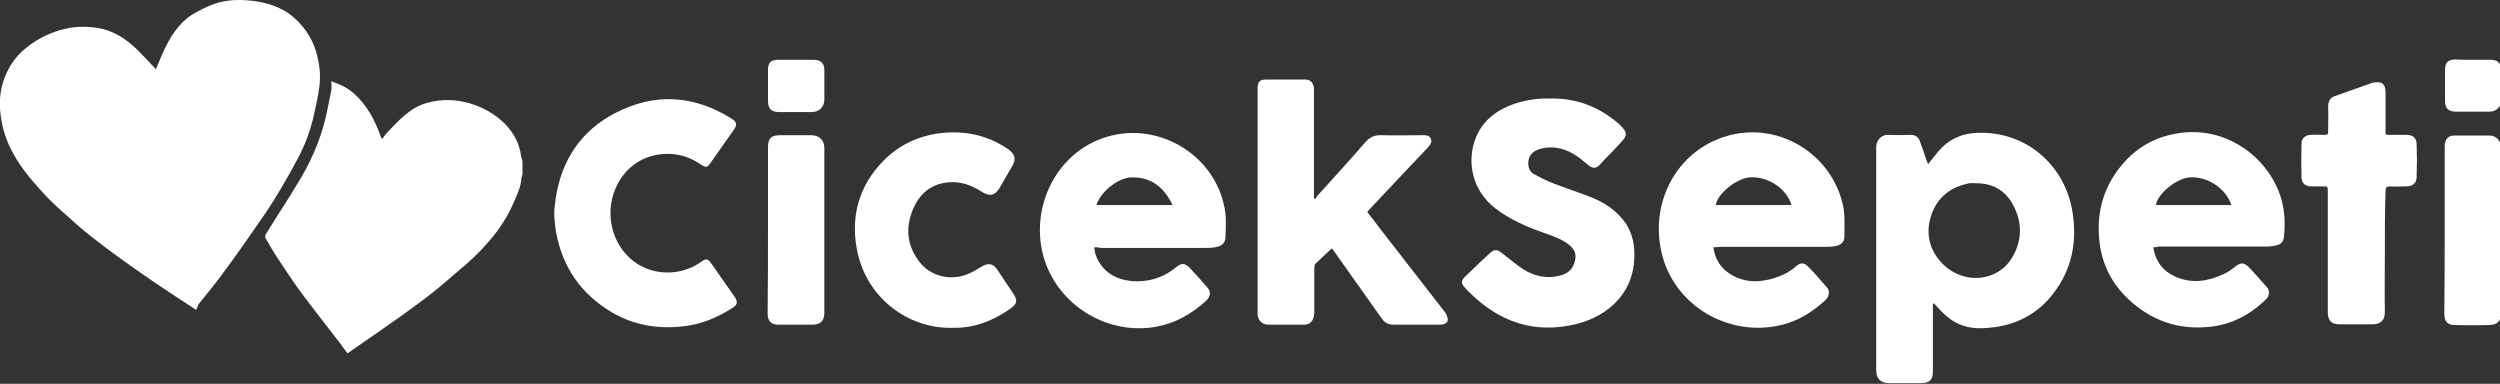 <?xml version="1.0" encoding="utf-8"?>
<!-- Generator: Adobe Illustrator 23.0.3, SVG Export Plug-In . SVG Version: 6.00 Build 0)  -->
<svg version="1.1" id="Layer_1" xmlns="http://www.w3.org/2000/svg" xmlns:xlink="http://www.w3.org/1999/xlink" x="0px" y="0px"
	 viewBox="0 0 723 111" style="enable-background:new 0 0 723 111;" xml:space="preserve">
<rect x="0" y="0" width="723" height="111" fill="#333333" stroke="none"/>
<style type="text/css">
	.st0{fill:none;}
	.st1{fill:#FFFFFF;}
</style>
<rect id="backgroundrect" y="0" class="st0" width="723" height="111"/>
<g>
	<title>Layer 1</title>
	<g id="svg_1">
		<path id="svg_2" class="st1" d="M100.5,102.2c-0.8-1-1.5-2-2.2-3c-3.4-4.4-6.8-8.7-10.1-13.1c-2.5-3.3-4.8-6.7-7.1-10.2
			c-1.5-2.2-2.9-4.6-4.3-7c-0.2-0.3-0.1-0.9,0.1-1.2c3-4.9,6.2-9.7,9.2-14.7c3.5-5.7,6.3-11.8,7.9-18.3c0.7-2.8,1.2-5.7,1.8-8.5
			c0.2-0.8,0-1.7,0-2.7c2.5,0.9,4.6,1.8,6.4,3.4c3.8,3.3,6.1,7.6,7.8,12.3c0.1,0.2,0.1,0.4,0.2,0.6c0.1,0.1,0.2,0.2,0.3,0.4
			c0.5-0.6,0.9-1.2,1.3-1.7c3.5-3.6,6.8-7.5,11.9-8.8c4.1-1.1,8.1-1,12.2,0.2c4,1.2,7.5,3.2,10.4,6.2c2.4,2.6,4,5.6,4.4,9.1
			c0.1,0.5,0.3,1,0.4,1.5c0,1.3,0,2.5,0,3.8c-0.1,0.2-0.2,0.3-0.2,0.5c-0.2,1.2-0.3,2.4-0.7,3.6c-0.9,2.4-1.9,4.7-3.1,7
			c-2,3.8-4.6,7.1-7.5,10.2c-2,2.1-4.1,4.1-6.3,5.9c-3.6,3.1-7.1,6.2-10.9,9c-4.5,3.4-9.1,6.6-13.7,9.8
			C106,98.4,103.3,100.2,100.5,102.2C100.6,102.2,100.6,102.2,100.5,102.2z"/>
		<path id="svg_3" class="st1" d="M56.7,89.6c-5.2-3.4-10.3-6.7-15.3-10.2c-4.9-3.4-9.8-6.9-14.5-10.6c-3.2-2.4-6.1-5.2-9.1-7.8
			c-1.9-1.7-3.7-3.4-5.4-5.3c-3.7-4-7.2-8.2-9.5-13.1c-1.5-3.1-2.4-6.4-2.8-10s0-7,1.3-10.3s3.3-6.2,6.1-8.4
			c3.4-2.8,7.2-4.6,11.5-5.6c3.1-0.7,6.2-0.7,9.3-0.2c4.4,0.7,7.9,3,11,5.9c2,1.9,3.8,4,5.8,6c0.5-1.2,1-2.4,1.5-3.6
			c1.8-4.2,4-8.3,7.6-11.2c1.9-1.5,4.1-2.5,6.3-3.5c3.6-1.6,7.4-1.9,11.2-1.6c4.8,0.4,9.5,1.7,13.2,4.9c3.6,3.1,6,7.1,7,11.8
			c0.6,2.6,0.8,5.3,0.5,7.9c-0.4,3.3-1.2,6.6-1.9,9.8c-1,3.9-2.4,7.6-4.3,11.2c-3.2,6-6.6,11.9-10.5,17.5c-3.6,5.2-7.2,10.4-11,15.5
			c-2.3,3.2-4.8,6.2-7.3,9.3C57.2,88.6,57,89.1,56.7,89.6z"/>
	</g>
	<g id="svg_4">
		<path id="svg_5" class="st1" d="M160.3,60.9c0.1-1.2,0.3-2.3,0.4-3.5c1.7-11.2,7.4-19.7,17.4-24.8c11.3-5.8,22.5-5.1,33.3,1.6
			c1.8,1.1,1.9,1.9,0.7,3.5c-2.1,3-4.3,6.1-6.4,9.1c-1.2,1.8-1.4,1.8-3.3,0.6c-2.8-1.9-5.9-2.9-9.3-2.9c-6.8,0-12.4,3.7-15.1,10
			c-3.2,7.5-1,16.3,5.3,21.1c5.3,4,12.8,4.3,18.6,0.7c0.3-0.2,0.6-0.4,0.9-0.6c1.4-1,1.9-0.9,2.9,0.5c2.3,3.2,4.5,6.5,6.8,9.7
			c0.9,1.4,0.8,2.2-0.6,3.1c-4.5,2.9-9.3,4.9-14.6,5.4c-7.2,0.8-14.1-0.4-20.4-4.1C168,85,162.6,77.2,160.8,67
			c-0.3-1.5-0.3-2.9-0.5-4.4C160.3,62.2,160.3,61.5,160.3,60.9z"/>
		<path id="svg_6" class="st1" d="M557.6,47.5c0.8-1.1,1.6-2,2.3-2.9c3.1-4.1,7.2-6.1,12.4-6.2c14.1-0.3,24.8,9.7,27,22.5
			c1.5,8.8,0,16.9-5.5,24c-4.2,5.5-9.9,8.7-16.8,9.7c-3.1,0.4-6.2,0.6-9.2-0.4c-3.1-1-5.4-3-7.5-5.4c-0.3-0.3-0.6-0.6-0.9-1
			c0,0-0.1,0-0.4,0c0,0.4,0,0.8,0,1.2c0,6.2,0,12.3,0,18.5c0,2.3-1,3.3-3.3,3.3c-3.1,0-6.2,0-9.4,0c-2.4,0-3.7-1.3-3.7-3.7
			c0-21.5,0-43,0-64.5c0-2,1.4-3.7,3.6-3.6c2.1,0.1,4.2,0.1,6.3,0c1.4,0,2.3,0.6,2.7,1.8c0.7,1.8,1.3,3.6,1.9,5.4
			C557.2,46.5,557.4,46.9,557.6,47.5z M571.6,53c-0.7,0-1.3-0.1-2,0c-5.6,1-9.5,4.2-11.2,9.6c-1.6,5.3-0.3,10.1,3.7,14
			c6.1,5.8,15.7,4.8,19.8-2.1c2.9-4.9,3-10,0.4-15C580.1,55.2,576.5,53,571.6,53z"/>
		<path id="svg_7" class="st1" d="M380.4,57.6c0.2-0.3,0.3-0.7,0.6-1c4.6-5.1,9.3-10.2,13.8-15.4c1.3-1.5,2.7-2.2,4.7-2.1
			c4.1,0.1,8.2,0,12.4,0c0.8,0,1.5,0.2,1.9,1c0.3,0.8,0.1,1.5-0.5,2.1c-0.1,0.2-0.3,0.3-0.4,0.5c-2.4,2.5-4.8,5.1-7.2,7.6
			c-3.2,3.4-6.4,6.8-9.6,10.2c-0.2,0.2-0.4,0.5-0.7,0.8c1.6,2,3.1,4,4.7,6.1C406,75,412,82.7,417.9,90.3c0.3,0.3,0.5,0.8,0.6,1.2
			c0.5,1.3,0,2.1-1.3,2.3c-0.4,0.1-0.8,0.1-1.2,0.1c-4.3,0-8.7,0-13,0c-1.5,0-2.6-0.6-3.4-1.8c-2.2-3.1-4.4-6.2-6.6-9.3
			c-2.4-3.4-4.8-6.8-7.3-10.3c-0.2-0.3-0.5-0.6-0.5-0.7c-1.6,1.5-3.3,3-4.8,4.5c-0.3,0.3-0.3,0.9-0.3,1.4c0,4,0,8,0,12
			c0,0.5,0,1-0.1,1.5c-0.2,1.7-1.2,2.7-2.9,2.7c-3.5,0-6.9,0-10.4,0c-1.6,0-2.9-1.3-3-2.9c0-0.2,0-0.5,0-0.7c0-21.6,0-43.2,0-64.7
			c0-2,0.6-2.6,2.6-2.6c3.7,0,7.5,0,11.2,0c1.5,0,2.4,1,2.5,2.6c0,1.3,0,2.6,0,3.8c0,8.9,0,17.8,0,26.7c0,0.4,0,0.8,0,1.2
			C380.1,57.4,380.2,57.5,380.4,57.6z"/>
		<path id="svg_8" class="st1" d="M448.1,28.5c7.7-0.2,14.1,2.3,19.7,7c0.5,0.4,1,0.9,1.4,1.4c1.3,1.4,1.3,2.4,0,3.8
			c-1.8,2-3.6,3.9-5.5,5.8c-0.3,0.4-0.7,0.7-1,1.1c-1.1,1.2-2,1.2-3.3,0.2c-1-0.8-2-1.7-3-2.4c-3.2-2.3-6.8-3.4-10.8-2.4
			c-2.6,0.7-3.8,2.3-3.6,4.7c0.1,1.2,0.7,2.2,1.7,2.7c1.7,0.9,3.4,1.8,5.2,2.5c3.8,1.5,7.6,2.7,11.4,4.2c4,1.6,7.5,4,10,7.7
			c1.4,2.2,2.1,4.6,2.3,7.2c0.9,12.6-7.8,19.5-16.7,21.7c-12.2,3-22.4-0.6-31.1-9.3c-0.4-0.4-0.9-0.9-1.3-1.4
			c-1-1.1-0.9-1.8,0.1-2.9c1.6-1.5,3.2-3.1,4.8-4.6c0.9-0.8,1.7-1.6,2.6-2.4c1.1-1,1.9-1,3.1-0.1c2.1,1.6,4.1,3.3,6.3,4.8
			c3.3,2.1,6.9,2.9,10.8,1.9c2.6-0.7,4-2.2,4.4-4.9c0.2-1.6-0.4-2.8-1.6-3.8c-2.2-1.9-4.9-2.7-7.6-3.7c-4.9-1.7-9.7-3.8-13.9-7
			c-7-5.4-8.4-13.9-5.6-20.7c2.1-5,6.2-7.9,11.1-9.6C441.4,28.9,444.8,28.4,448.1,28.5z"/>
		<path id="svg_9" class="st1" d="M316.5,71.5c0,1.5,0.5,2.7,1.1,3.9c2,3.5,5.1,5.3,9,5.8c5,0.6,9.6-0.7,13.5-3.9
			c1.6-1.3,2.5-1.3,4,0.2c1.8,1.9,3.5,3.8,5.2,5.8c1,1.1,0.7,2.6-0.5,3.7c-4.2,3.8-8.9,6.5-14.5,7.5c-13.4,2.4-27-5.4-31.8-18.1
			c-5.3-14.2,1.7-31.2,16.3-36.4c15.3-5.5,32.5,4.3,35.4,20.4c0.5,2.6,0.3,5.4,0.2,8.1c0,1.8-1.1,2.7-2.9,3
			c-1.2,0.2-2.4,0.2-3.6,0.2c-9.9,0-19.8,0-29.7,0C317.6,71.5,317.1,71.5,316.5,71.5z M317.1,59.3c7.4,0,14.7,0,22,0
			c-2.9-6.1-7.1-8.1-11.9-8C323.4,51.4,318.3,55.4,317.1,59.3z"/>
		<path id="svg_10" class="st1" d="M622.7,71.5c0.7,4.1,2.8,6.9,6.4,8.5c4.7,2.1,9.4,1.4,13.9-0.7c1.2-0.5,2.3-1.3,3.3-2.1
			c1.6-1.3,2.6-1.4,4.1,0.1c1.8,1.9,3.5,3.8,5.2,5.8c0.9,1,0.7,2.5-0.2,3.4c-4.5,4.4-9.8,7.3-16.2,8c-9.1,1-17-1.7-23.7-8
			c-4.7-4.4-7.5-9.9-8.3-16.3c-1.1-9,1.3-17,7.5-23.7c4.4-4.7,9.8-7.3,16.2-8.1c13.7-1.7,25.6,7.7,28.9,19.3c1,3.6,1.1,7.2,0.7,10.9
			c-0.1,1.2-0.8,2-1.9,2.3c-0.9,0.2-1.9,0.4-2.9,0.4c-10.5,0-21,0-31.5,0C623.8,71.5,623.3,71.5,622.7,71.5z M645.3,59.3
			c-1.5-4.8-7-8.4-12.1-8c-3.8,0.3-9.3,4.8-9.7,8C630.7,59.3,638,59.3,645.3,59.3z"/>
		<path id="svg_11" class="st1" d="M495.5,71.5c0.5,3.5,2.1,6,4.8,7.7c4.1,2.6,8.4,2.6,12.9,1.2c2.2-0.7,4.3-1.7,6.1-3.3
			c1.4-1.2,2.4-1.3,3.7,0.1c1.9,1.9,3.7,4,5.4,6c0.9,1,0.6,2.6-0.5,3.6c-3.6,3.3-7.6,5.9-12.4,7.1c-15.3,3.9-31.7-5.4-35.1-21.4
			c-2.8-13,3.3-26.1,14.9-31.6c16.5-7.8,34.6,2.7,37.8,19c0.5,2.8,0.3,5.7,0.3,8.6c0,1.5-1.1,2.5-2.8,2.7c-1.2,0.2-2.5,0.2-3.7,0.2
			c-9.9,0-19.8,0-29.7,0C496.6,71.5,496.1,71.5,495.5,71.5z M518.1,59.3c-1.4-4.8-6.9-8.4-12.1-8c-3.8,0.3-9.3,4.7-9.8,8
			C503.5,59.3,510.8,59.3,518.1,59.3z"/>
		<path id="svg_12" class="st1" d="M275.3,94.8c-12.3,0.3-25.1-8.4-27.6-23.3c-1.6-9.4,0.9-17.9,7.6-24.8c4.5-4.7,10.2-7.4,16.7-8.2
			c7.1-0.8,13.6,0.6,19.5,4.6c2,1.4,2.5,2.9,1.2,5c-1.2,2.1-2.4,4.1-3.6,6.2c-1.4,2.3-2.8,2.6-5.1,1.2c-2.8-1.8-5.8-3-9.3-2.8
			c-4.7,0.3-8.1,2.6-10.2,6.8c-2.7,5.6-2.5,11.1,1.3,16.1c3.2,4.3,9,5.7,14,3.7c1.4-0.6,2.8-1.4,4.1-2.2c1.9-1.2,3.4-0.9,4.6,1
			c1.5,2.3,3.1,4.6,4.6,6.9c1.2,1.9,1.1,2.8-0.8,4.2C287.2,92.8,281.6,95,275.3,94.8z"/>
		<path id="svg_13" class="st1" d="M689.7,73c0,5.7-0.1,11.5,0,17.2c0,2.8-1.6,3.6-3.7,3.6c-3.1,0-6.2,0-9.2,0c-2.6,0-3.6-1-3.6-3.6
			c0-11.6,0-23.2,0-34.8c0-1.5,0-1.5-1.5-1.5c-1.1,0-2.3,0-3.4,0c-1.6,0-2.7-1-2.7-2.5c-0.1-3.3-0.1-6.6,0-9.9
			c0-1.5,1.1-2.4,2.6-2.5c1.2-0.1,2.5,0,3.7,0c1.4,0,1.4,0,1.4-1.3c0-2.3,0.1-4.5,0-6.8c0-1.5,0.5-2.6,1.9-3.1
			c3.1-1.1,6.2-2.2,9.3-3.3c0.8-0.3,1.6-0.6,2.4-0.7c2.1-0.2,2.9,0.6,3,2.7c0,3.5,0,7.1,0,10.6c0,2.1-0.3,1.9,1.9,1.9
			c1.4,0,2.8,0,4.2,0c1.9,0,2.9,1,2.9,2.8c0.1,3.1,0.1,6.2,0,9.2c0,2-1,2.8-3,2.9c-1.6,0-3.1,0.1-4.7,0c-1,0-1.3,0.3-1.3,1.3
			C689.7,61.2,689.7,67.1,689.7,73L689.7,73z"/>
		<path id="svg_14" class="st1" d="M222.1,66.5c0-8,0-15.9,0-23.9c0-2.6,0.9-3.5,3.5-3.5c3,0,6.1,0,9.1,0c2.2,0,3.7,1.5,3.7,3.7
			c0,15.9,0,31.7,0,47.6c0,2.4-1.1,3.5-3.5,3.5c-3.2,0-6.4,0-9.7,0c-2.2,0-3.2-1-3.2-3.3C222.1,82.6,222.1,74.6,222.1,66.5z"/>
		<path id="svg_15" class="st1" d="M707,66.6c0-8,0-15.9,0-23.9c0-0.6,0-1.2,0.2-1.7c0.4-1.2,1.2-1.8,2.5-1.8c3.5,0,6.9,0,10.4,0
			c1.8,0,3.2,1.6,3.2,3.5c0,16,0,31.9,0,47.9c0,2.2-1,3.3-3.3,3.4c-3.4,0.1-6.7,0.1-10.1,0c-2.1,0-3-1.1-3-3.2
			C707,82.7,707,74.6,707,66.6z"/>
		<path id="svg_16" class="st1" d="M715.1,17.3c1.8,0,3.5,0,5.3,0c1.9,0,2.9,1,3,2.9c0,2.9,0,5.8,0,8.6c0,2.1-1.5,3.5-3.5,3.5
			c-3.2,0-6.4,0-9.6,0c-2.3,0-3.2-1-3.2-3.2c0-3,0-6,0-8.9c0-2.1,0.9-3,3-3C711.7,17.3,713.4,17.3,715.1,17.3z"/>
		<path id="svg_17" class="st1" d="M230.1,17.3c1.8,0,3.5,0,5.3,0c1.9,0,3,1,3,2.9c0,2.9,0,5.7,0,8.6c0,2.1-1.5,3.6-3.6,3.6
			c-3.1,0-6.3,0-9.4,0c-2.4,0-3.3-0.9-3.3-3.4c0-3,0-5.9,0-8.9c0-2,0.9-2.8,2.9-2.8C226.7,17.3,228.4,17.3,230.1,17.3z"/>
	</g>
</g>
</svg>
